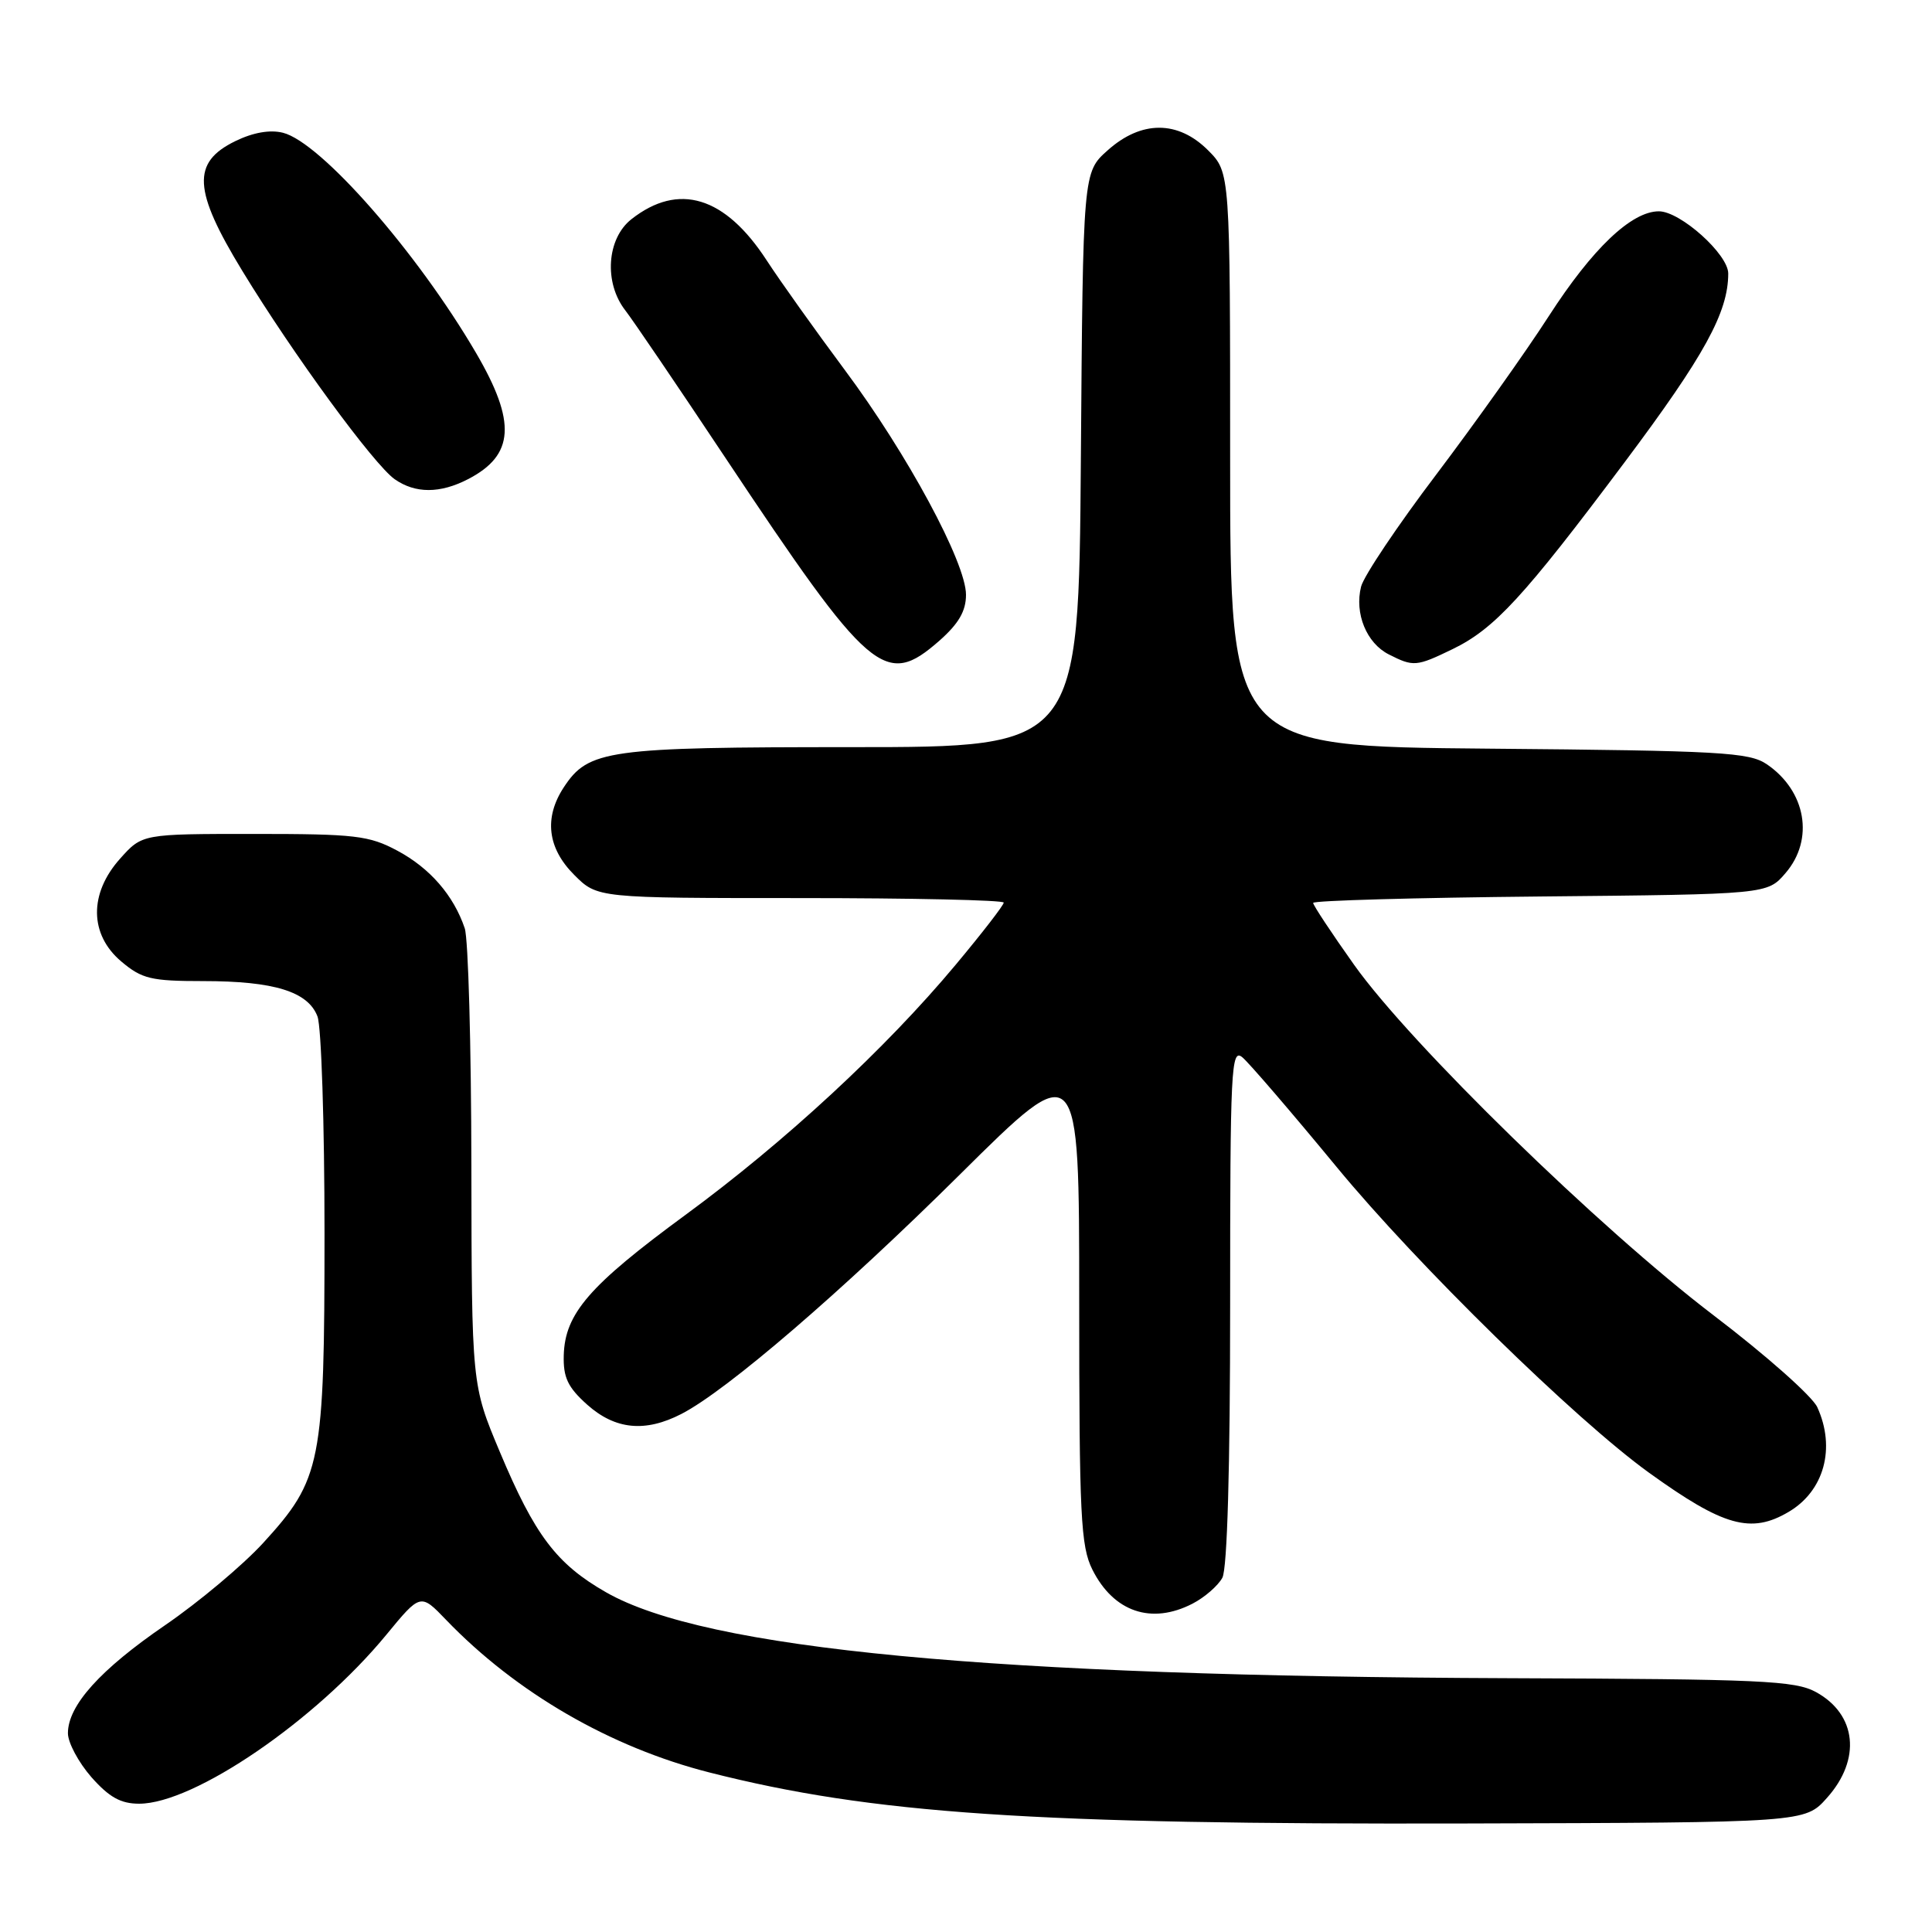 <?xml version="1.0" encoding="UTF-8" standalone="no"?>
<!DOCTYPE svg PUBLIC "-//W3C//DTD SVG 1.1//EN" "http://www.w3.org/Graphics/SVG/1.1/DTD/svg11.dtd" >
<svg xmlns="http://www.w3.org/2000/svg" xmlns:xlink="http://www.w3.org/1999/xlink" version="1.1" viewBox="0 0 256 256">
 <g >
 <path fill="currentColor"
d=" M 242.08 238.23 C 246.65 233.13 246.03 227.17 240.63 224.21 C 237.85 222.69 233.36 222.49 200.00 222.37 C 131.20 222.12 93.53 218.54 80.31 210.99 C 73.74 207.24 70.86 203.43 66.22 192.36 C 62.50 183.50 62.50 183.50 62.46 154.50 C 62.44 138.55 62.05 124.38 61.58 123.00 C 60.11 118.65 56.97 115.03 52.67 112.73 C 48.90 110.71 47.09 110.50 33.67 110.50 C 18.84 110.50 18.84 110.50 15.92 113.77 C 11.77 118.40 11.84 123.84 16.08 127.41 C 18.81 129.71 20.02 130.00 26.93 130.00 C 36.32 130.00 40.82 131.39 42.07 134.69 C 42.58 136.03 43.00 148.95 43.00 163.39 C 43.00 193.93 42.59 196.00 34.89 204.43 C 32.19 207.38 26.35 212.28 21.90 215.33 C 13.28 221.23 9.00 225.98 9.00 229.66 C 9.00 230.91 10.40 233.52 12.10 235.47 C 14.46 238.14 15.99 239.00 18.44 239.00 C 25.71 239.00 41.82 227.99 51.17 216.64 C 55.72 211.11 55.72 211.11 59.11 214.64 C 68.38 224.28 80.89 231.53 94.00 234.86 C 115.56 240.34 136.79 241.77 194.33 241.62 C 239.17 241.50 239.17 241.50 242.08 238.23 Z  M 158.02 212.49 C 159.63 211.66 161.40 210.11 161.97 209.06 C 162.62 207.84 163.00 194.48 163.00 172.94 C 163.00 141.54 163.13 138.86 164.62 140.10 C 165.51 140.84 171.13 147.38 177.11 154.63 C 187.82 167.63 208.74 188.10 218.50 195.14 C 228.38 202.26 232.02 203.28 237.01 200.33 C 241.71 197.56 243.27 191.87 240.80 186.46 C 240.14 185.01 233.95 179.53 227.05 174.28 C 211.90 162.74 186.91 138.37 179.43 127.85 C 176.44 123.64 174.00 119.95 174.00 119.64 C 174.00 119.33 187.54 118.95 204.09 118.79 C 234.18 118.50 234.18 118.50 236.59 115.69 C 240.43 111.23 239.32 104.81 234.10 101.26 C 231.76 99.68 228.02 99.47 197.25 99.20 C 163.00 98.90 163.00 98.90 163.00 60.87 C 163.00 22.85 163.00 22.85 160.08 19.92 C 156.09 15.93 151.23 15.93 146.77 19.92 C 143.50 22.83 143.50 22.83 143.22 60.92 C 142.93 99.00 142.93 99.00 112.93 99.00 C 80.46 99.00 77.97 99.35 74.70 104.33 C 72.06 108.36 72.54 112.38 76.08 115.92 C 79.15 119.00 79.15 119.00 106.08 119.00 C 120.88 119.00 133.00 119.27 133.00 119.60 C 133.00 119.94 130.13 123.65 126.62 127.85 C 117.34 138.97 104.02 151.30 90.80 161.00 C 78.08 170.34 74.86 174.05 74.70 179.58 C 74.62 182.52 75.23 183.82 77.81 186.13 C 81.53 189.44 85.49 189.83 90.30 187.35 C 96.31 184.25 111.49 171.20 127.25 155.57 C 143.00 139.95 143.00 139.95 143.00 172.23 C 143.00 200.95 143.20 204.88 144.75 207.99 C 147.57 213.60 152.58 215.30 158.02 212.49 Z  M 124.47 84.90 C 127.03 82.64 128.00 80.97 128.00 78.81 C 128.00 74.56 120.22 60.13 111.92 49.00 C 108.03 43.77 103.38 37.25 101.59 34.50 C 96.07 26.01 89.91 24.13 83.66 29.05 C 80.40 31.62 80.00 37.45 82.85 41.12 C 83.87 42.43 89.79 51.15 96.01 60.50 C 115.33 89.53 117.28 91.20 124.47 84.90 Z  M 192.46 86.02 C 198.02 83.33 201.90 79.11 215.27 61.25 C 225.86 47.11 229.00 41.38 229.00 36.24 C 229.00 33.69 222.65 28.00 219.81 28.00 C 216.18 28.00 211.00 32.93 205.23 41.88 C 202.18 46.62 195.47 56.05 190.34 62.84 C 185.20 69.62 180.71 76.32 180.35 77.73 C 179.46 81.28 181.07 85.22 184.02 86.71 C 187.29 88.37 187.67 88.34 192.46 86.02 Z  M 62.02 63.49 C 68.17 60.31 68.44 55.94 63.08 46.77 C 55.30 33.45 42.49 18.84 37.49 17.59 C 35.77 17.16 33.53 17.55 31.16 18.71 C 25.39 21.53 25.59 25.20 32.10 35.88 C 38.82 46.92 49.54 61.56 52.30 63.50 C 55.03 65.41 58.31 65.41 62.02 63.49 Z "/>
</g>
</svg>